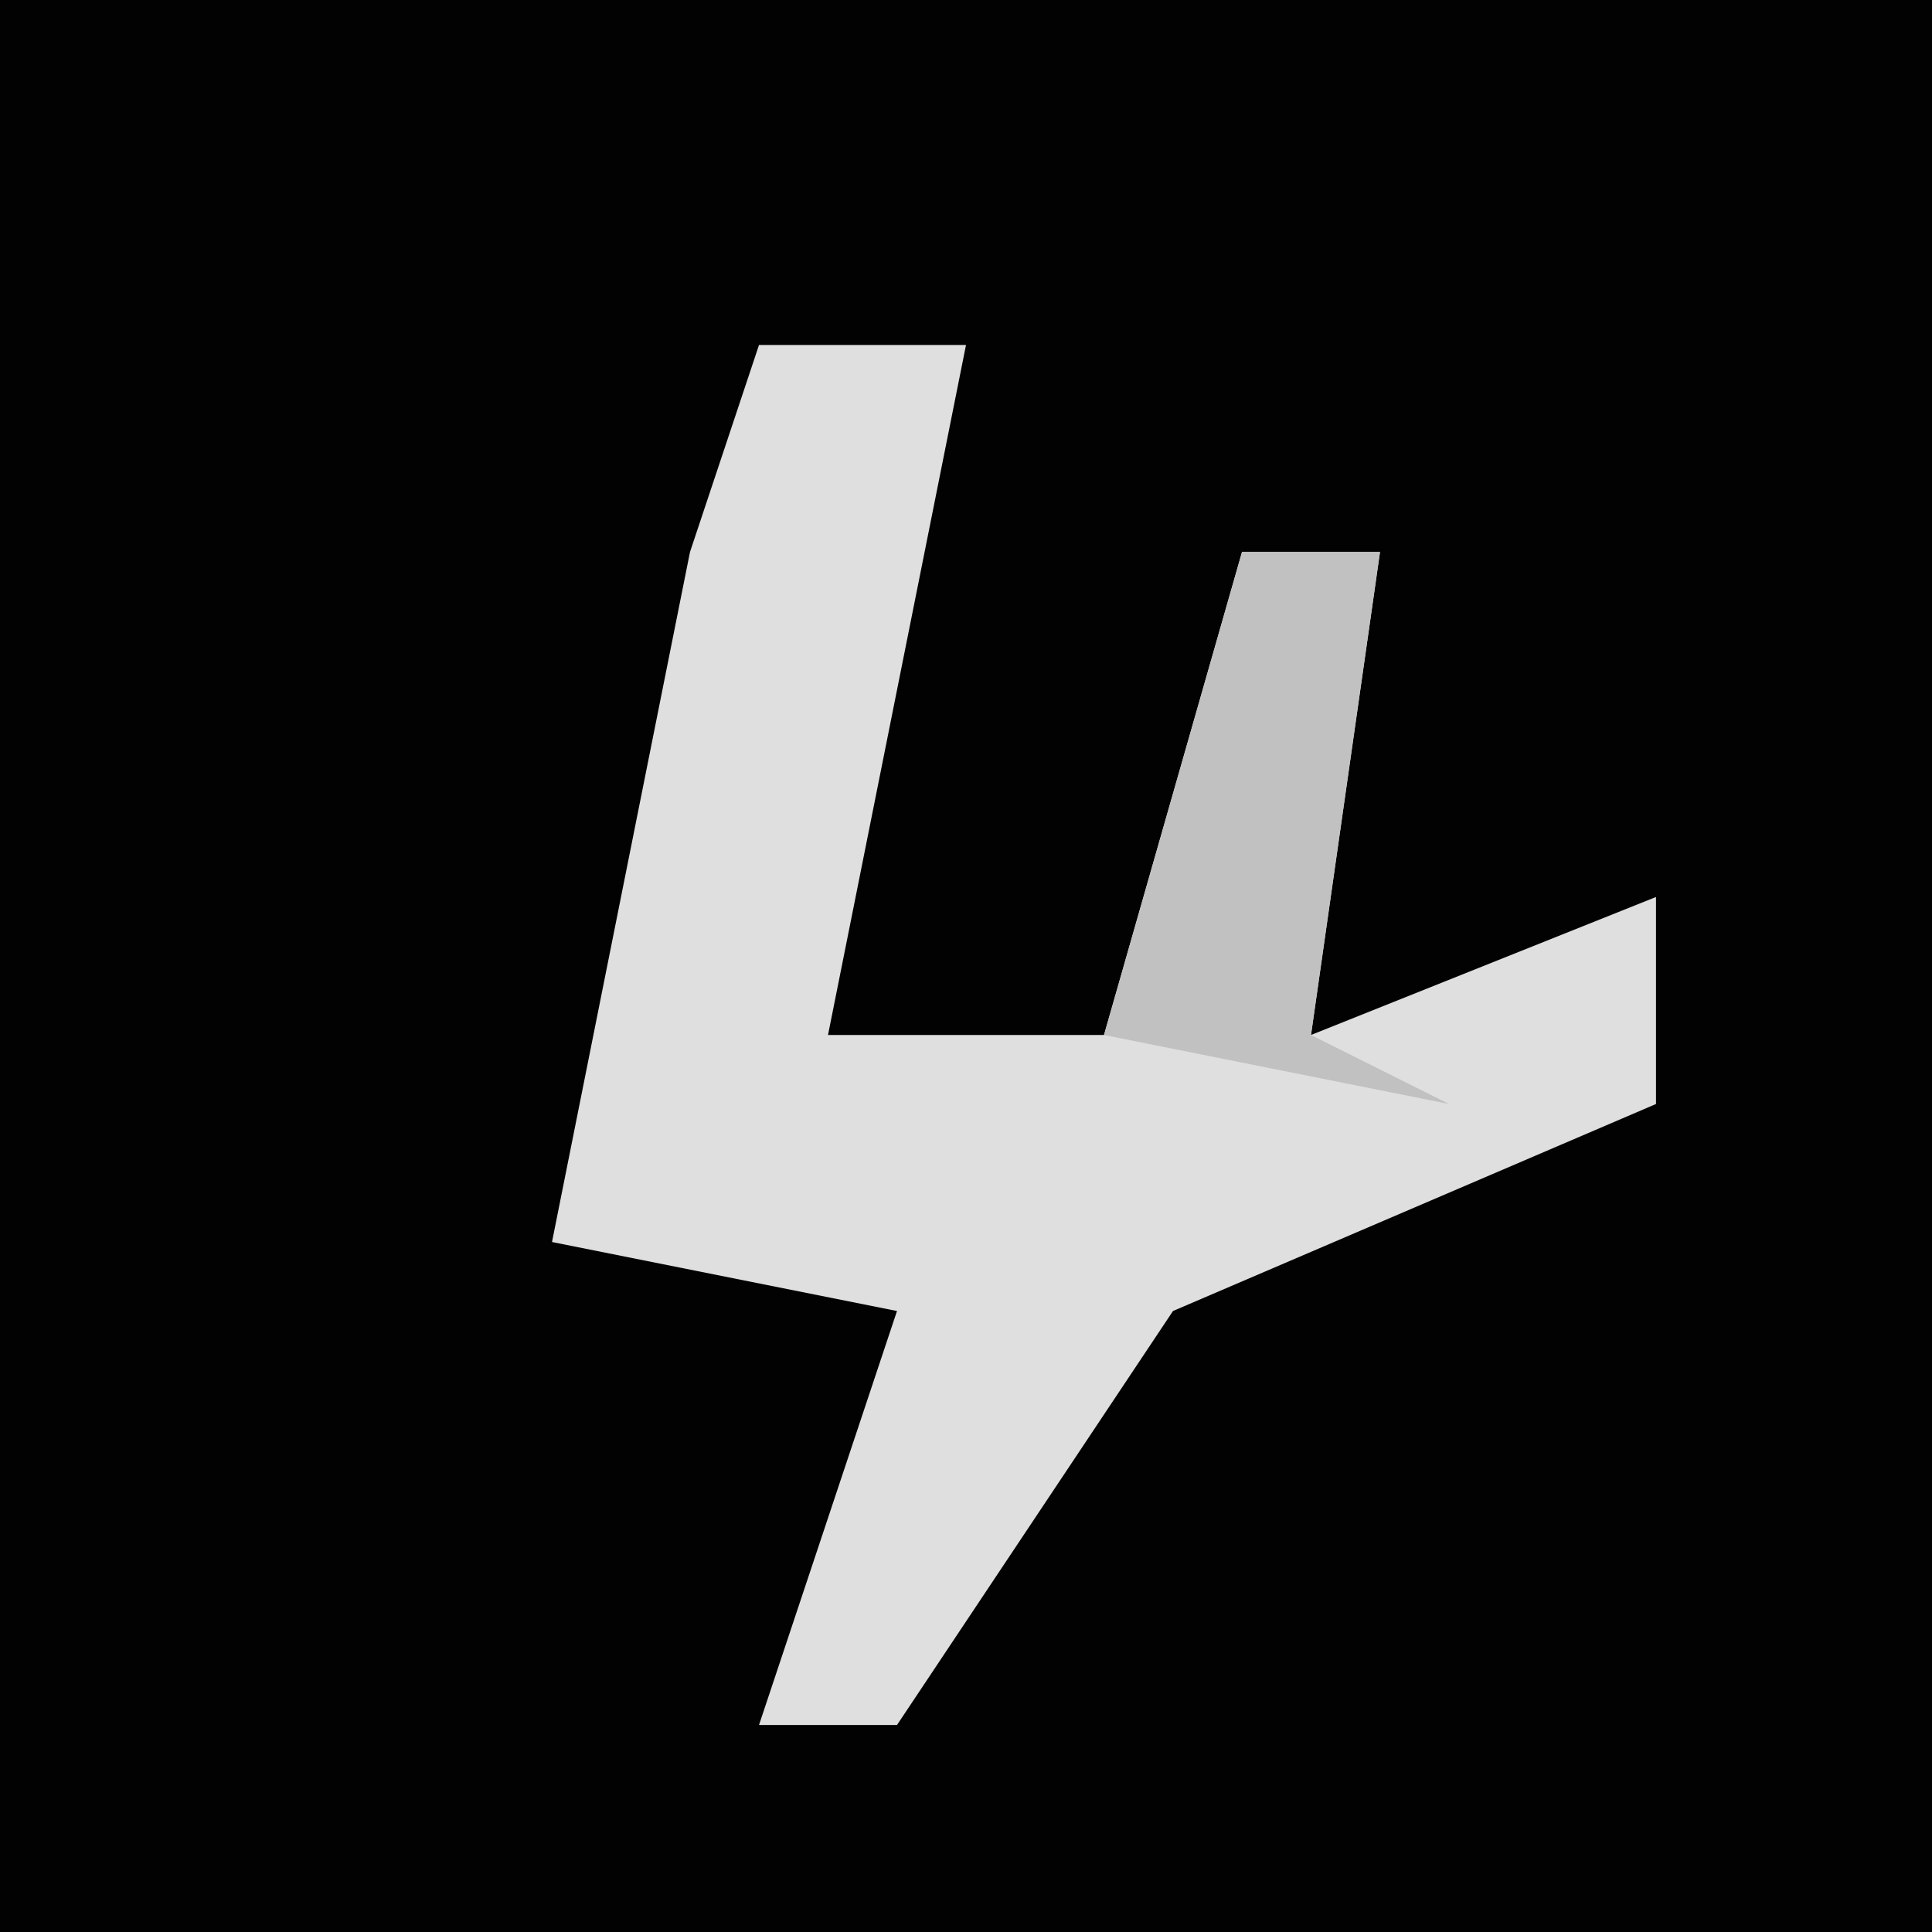 <?xml version="1.0" encoding="UTF-8"?>
<svg version="1.1" xmlns="http://www.w3.org/2000/svg" width="28" height="28">
<path d="M0,0 L28,0 L28,28 L0,28 Z " fill="#020202" transform="translate(0,0)"/>
<path d="M0,0 L3,0 L1,10 L5,10 L7,3 L9,3 L8,10 L13,8 L13,11 L6,14 L2,20 L0,20 L2,14 L-3,13 L-1,3 Z " fill="#DFDFDF" transform="translate(11,5)"/>
<path d="M0,0 L2,0 L1,7 L3,8 L-2,7 Z " fill="#C1C1C1" transform="translate(18,8)"/>
</svg>
